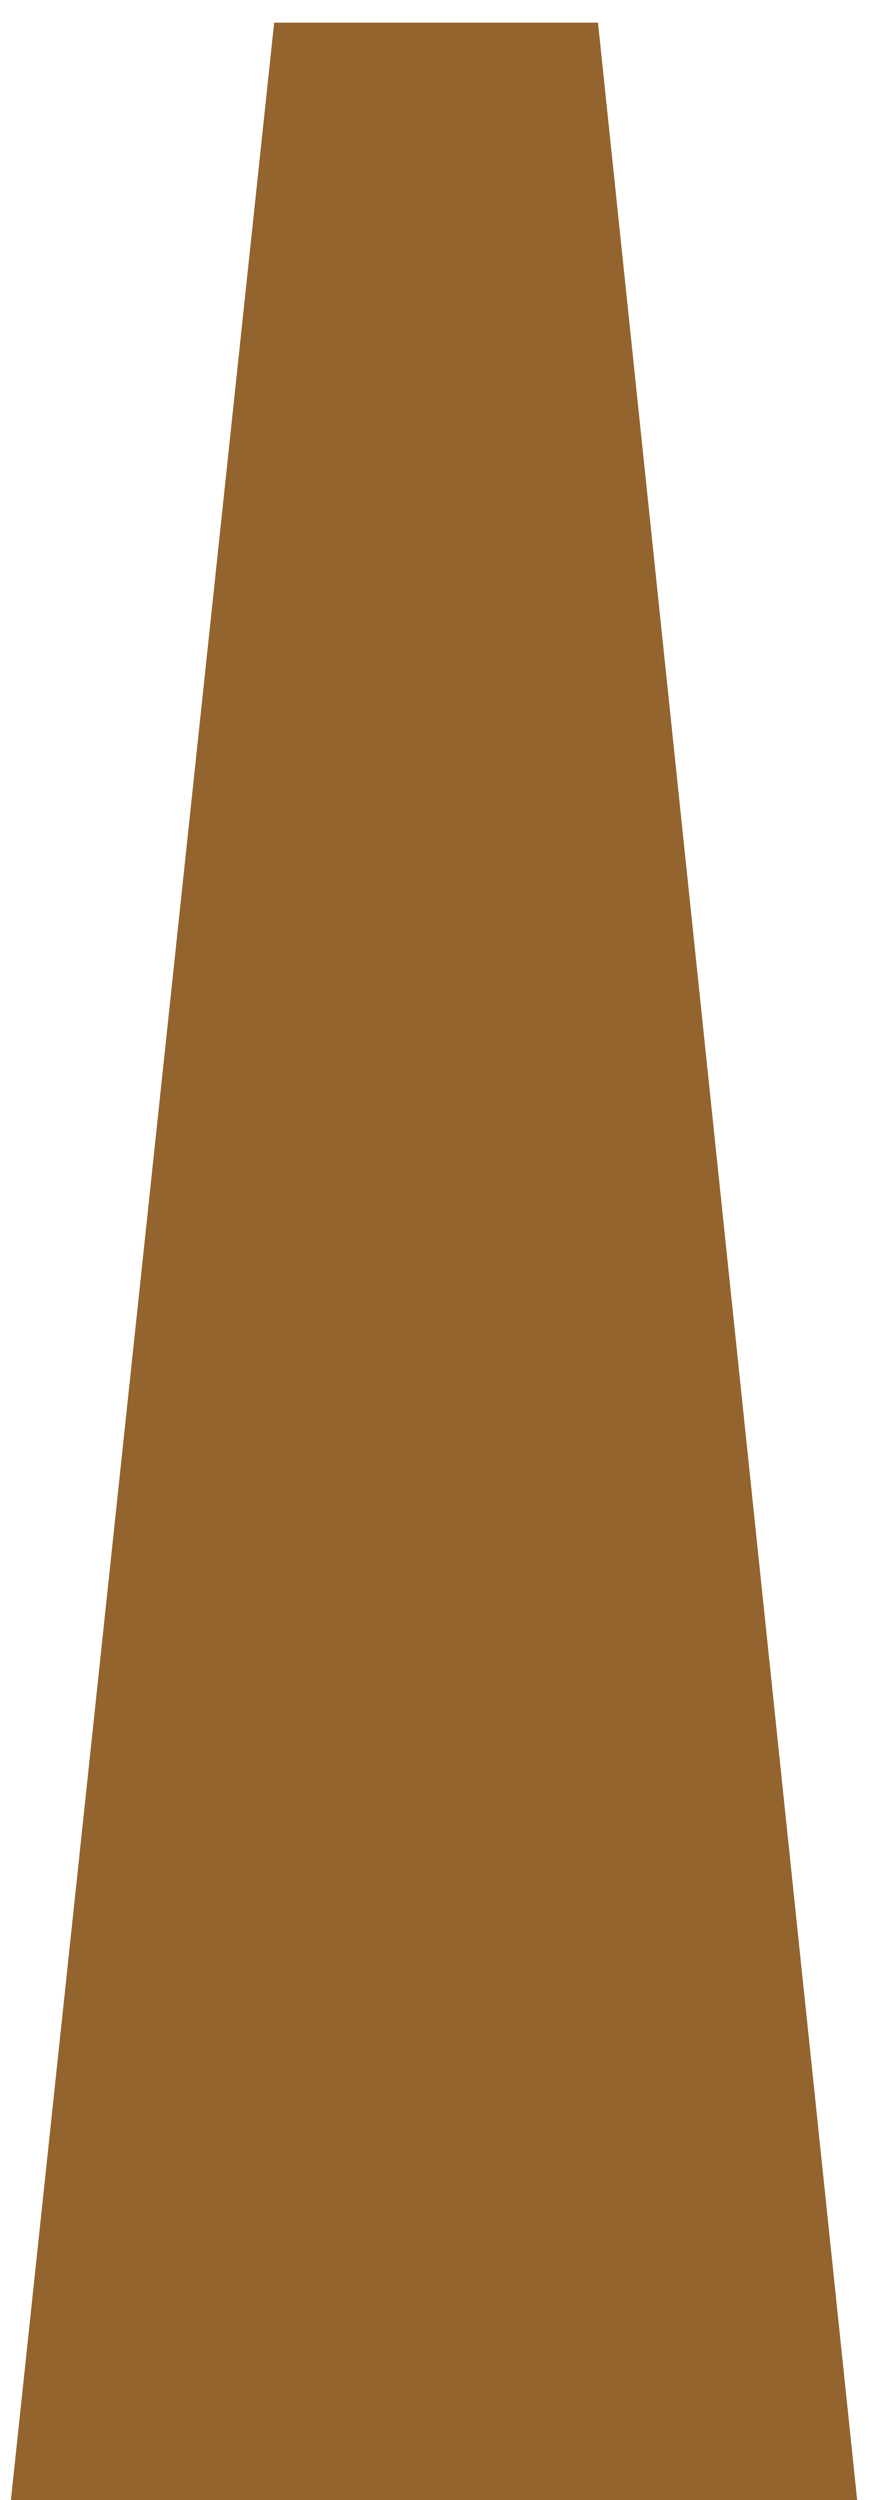 <?xml version="1.0" encoding="UTF-8" standalone="no"?><svg width='38' height='108' viewBox='0 0 38 108' fill='none' xmlns='http://www.w3.org/2000/svg'>
<path d='M11.852 0.979H25.852L37.261 109.955H0.263L11.852 0.979Z' fill='#93642D'/>
</svg>
